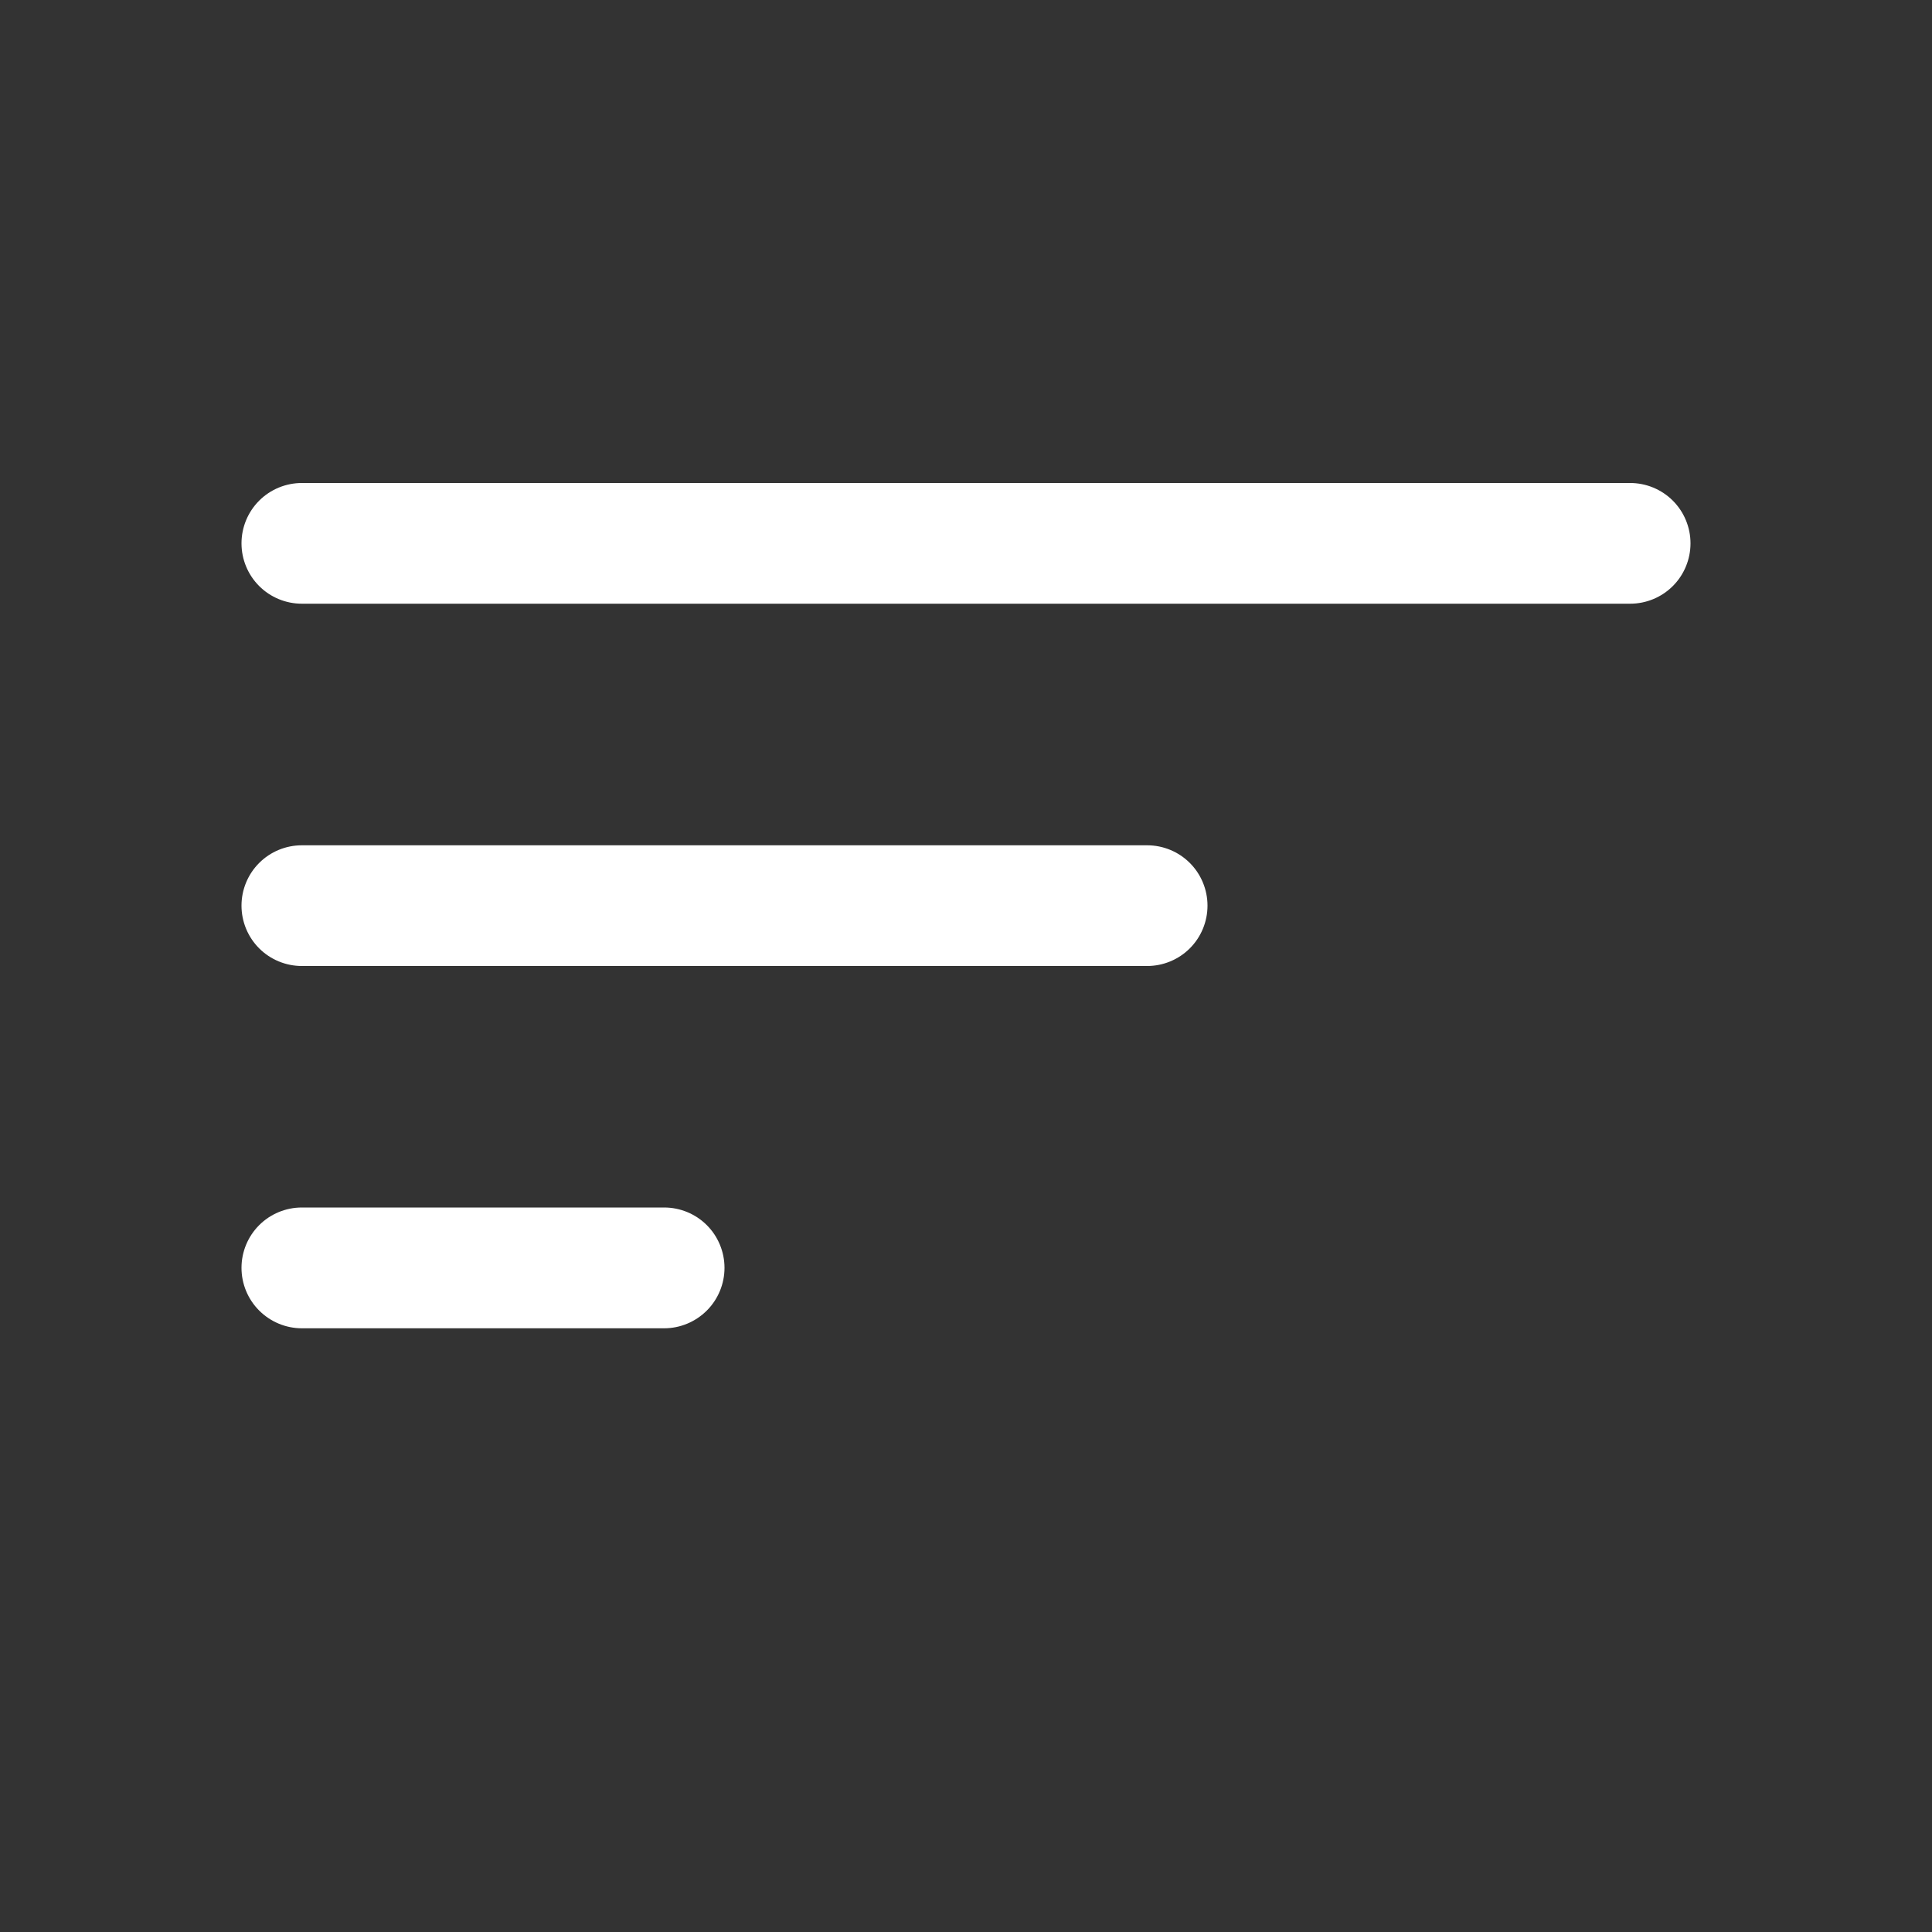 <svg width="21" height="21" viewBox="0 0 21 21" fill="none" xmlns="http://www.w3.org/2000/svg">
<rect x="0" y="0" width="21" height="21" fill="#333333" stroke="none"/>
<path d="M2.625 13.781C2.625 13.607 2.694 13.44 2.817 13.317C2.94 13.194 3.107 13.125 3.281 13.125H7.219C7.393 13.125 7.56 13.194 7.683 13.317C7.806 13.44 7.875 13.607 7.875 13.781C7.875 13.955 7.806 14.122 7.683 14.245C7.56 14.368 7.393 14.438 7.219 14.438H3.281C3.107 14.438 2.94 14.368 2.817 14.245C2.694 14.122 2.625 13.955 2.625 13.781ZM2.625 9.844C2.625 9.67 2.694 9.503 2.817 9.38C2.94 9.257 3.107 9.188 3.281 9.188H12.469C12.643 9.188 12.81 9.257 12.933 9.38C13.056 9.503 13.125 9.67 13.125 9.844C13.125 10.018 13.056 10.185 12.933 10.308C12.81 10.431 12.643 10.5 12.469 10.5H3.281C3.107 10.5 2.94 10.431 2.817 10.308C2.694 10.185 2.625 10.018 2.625 9.844ZM2.625 5.906C2.625 5.732 2.694 5.565 2.817 5.442C2.94 5.319 3.107 5.25 3.281 5.25H17.719C17.893 5.25 18.06 5.319 18.183 5.442C18.306 5.565 18.375 5.732 18.375 5.906C18.375 6.08 18.306 6.247 18.183 6.37C18.06 6.493 17.893 6.562 17.719 6.562H3.281C3.107 6.562 2.94 6.493 2.817 6.37C2.694 6.247 2.625 6.08 2.625 5.906Z" fill="white"/>
</svg>
